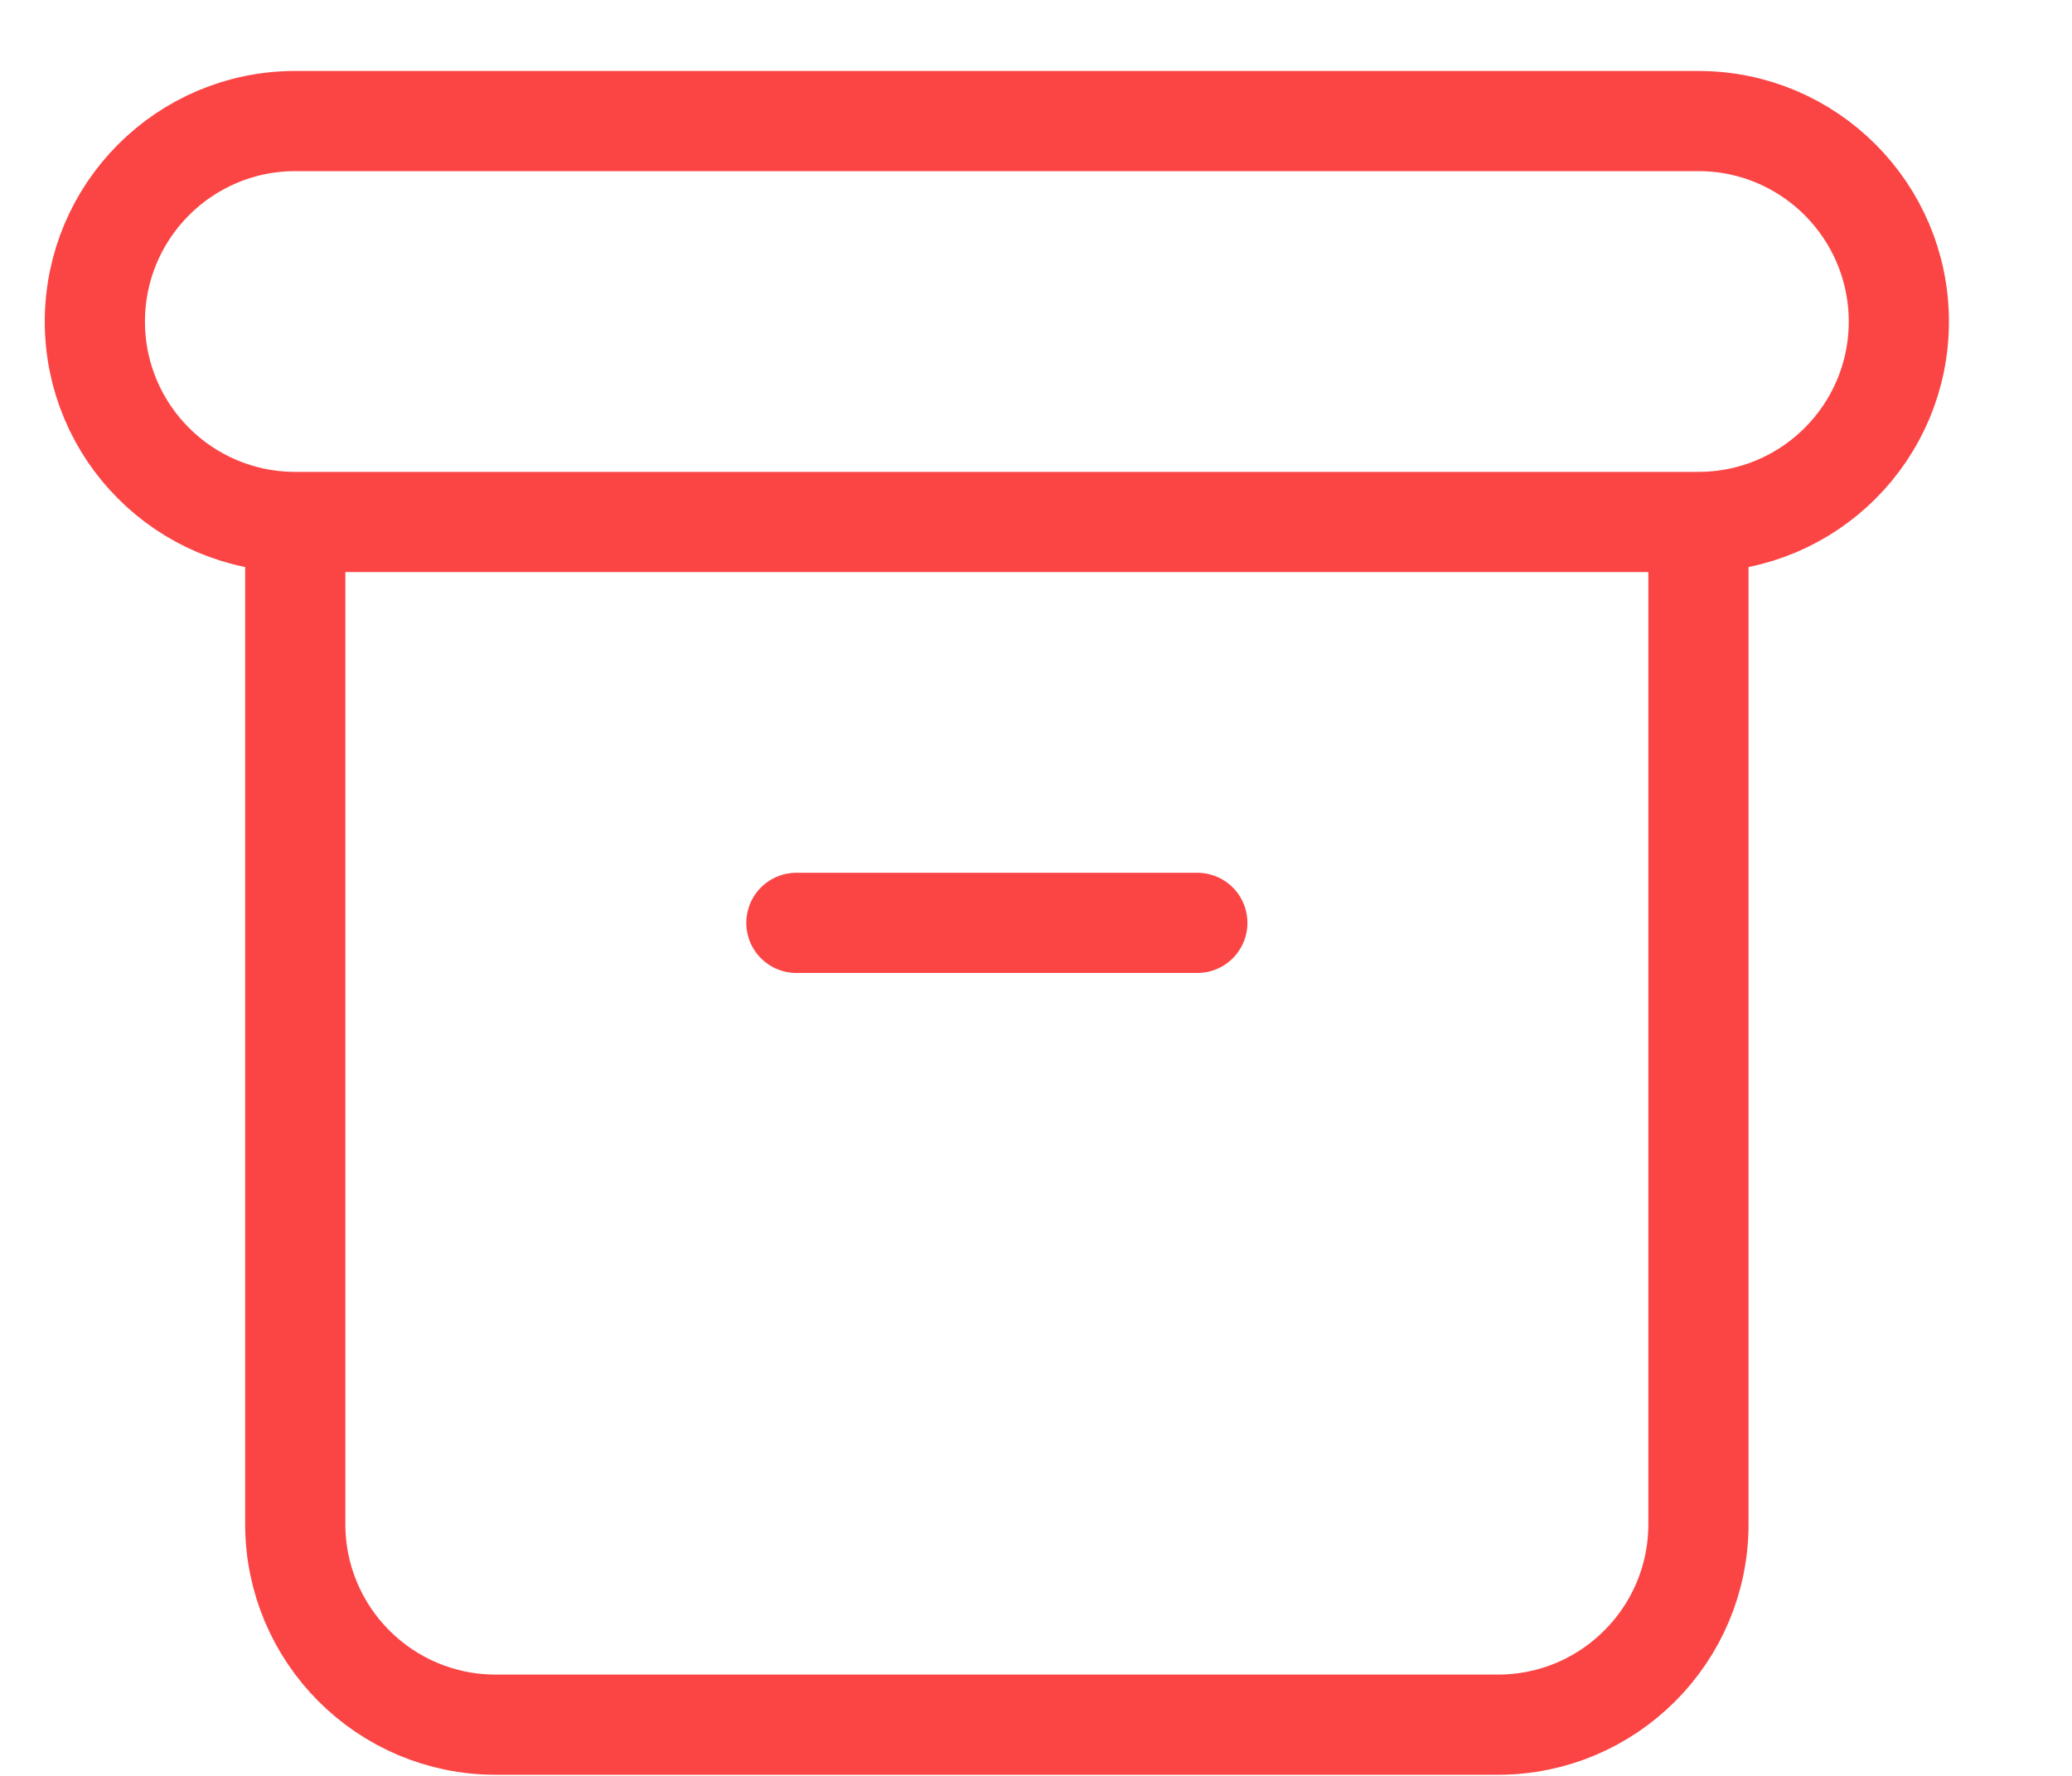 <svg width="14" height="12" viewBox="0 0 14 12" fill="none" xmlns="http://www.w3.org/2000/svg">
<path d="M1.995 3.527H11.476M1.995 3.527C1.247 3.527 0.641 2.921 0.641 2.173C0.641 1.425 1.247 0.818 1.995 0.818H11.476C12.224 0.818 12.83 1.425 12.83 2.173C12.83 2.921 12.224 3.527 11.476 3.527M1.995 3.527L1.995 10.299C1.995 11.047 2.601 11.654 3.349 11.654H10.121C10.87 11.654 11.476 11.047 11.476 10.299V3.527M5.381 6.236H8.09" stroke="#FB4545" stroke-width="0.677" stroke-linecap="round" stroke-linejoin="round"/>
</svg>
